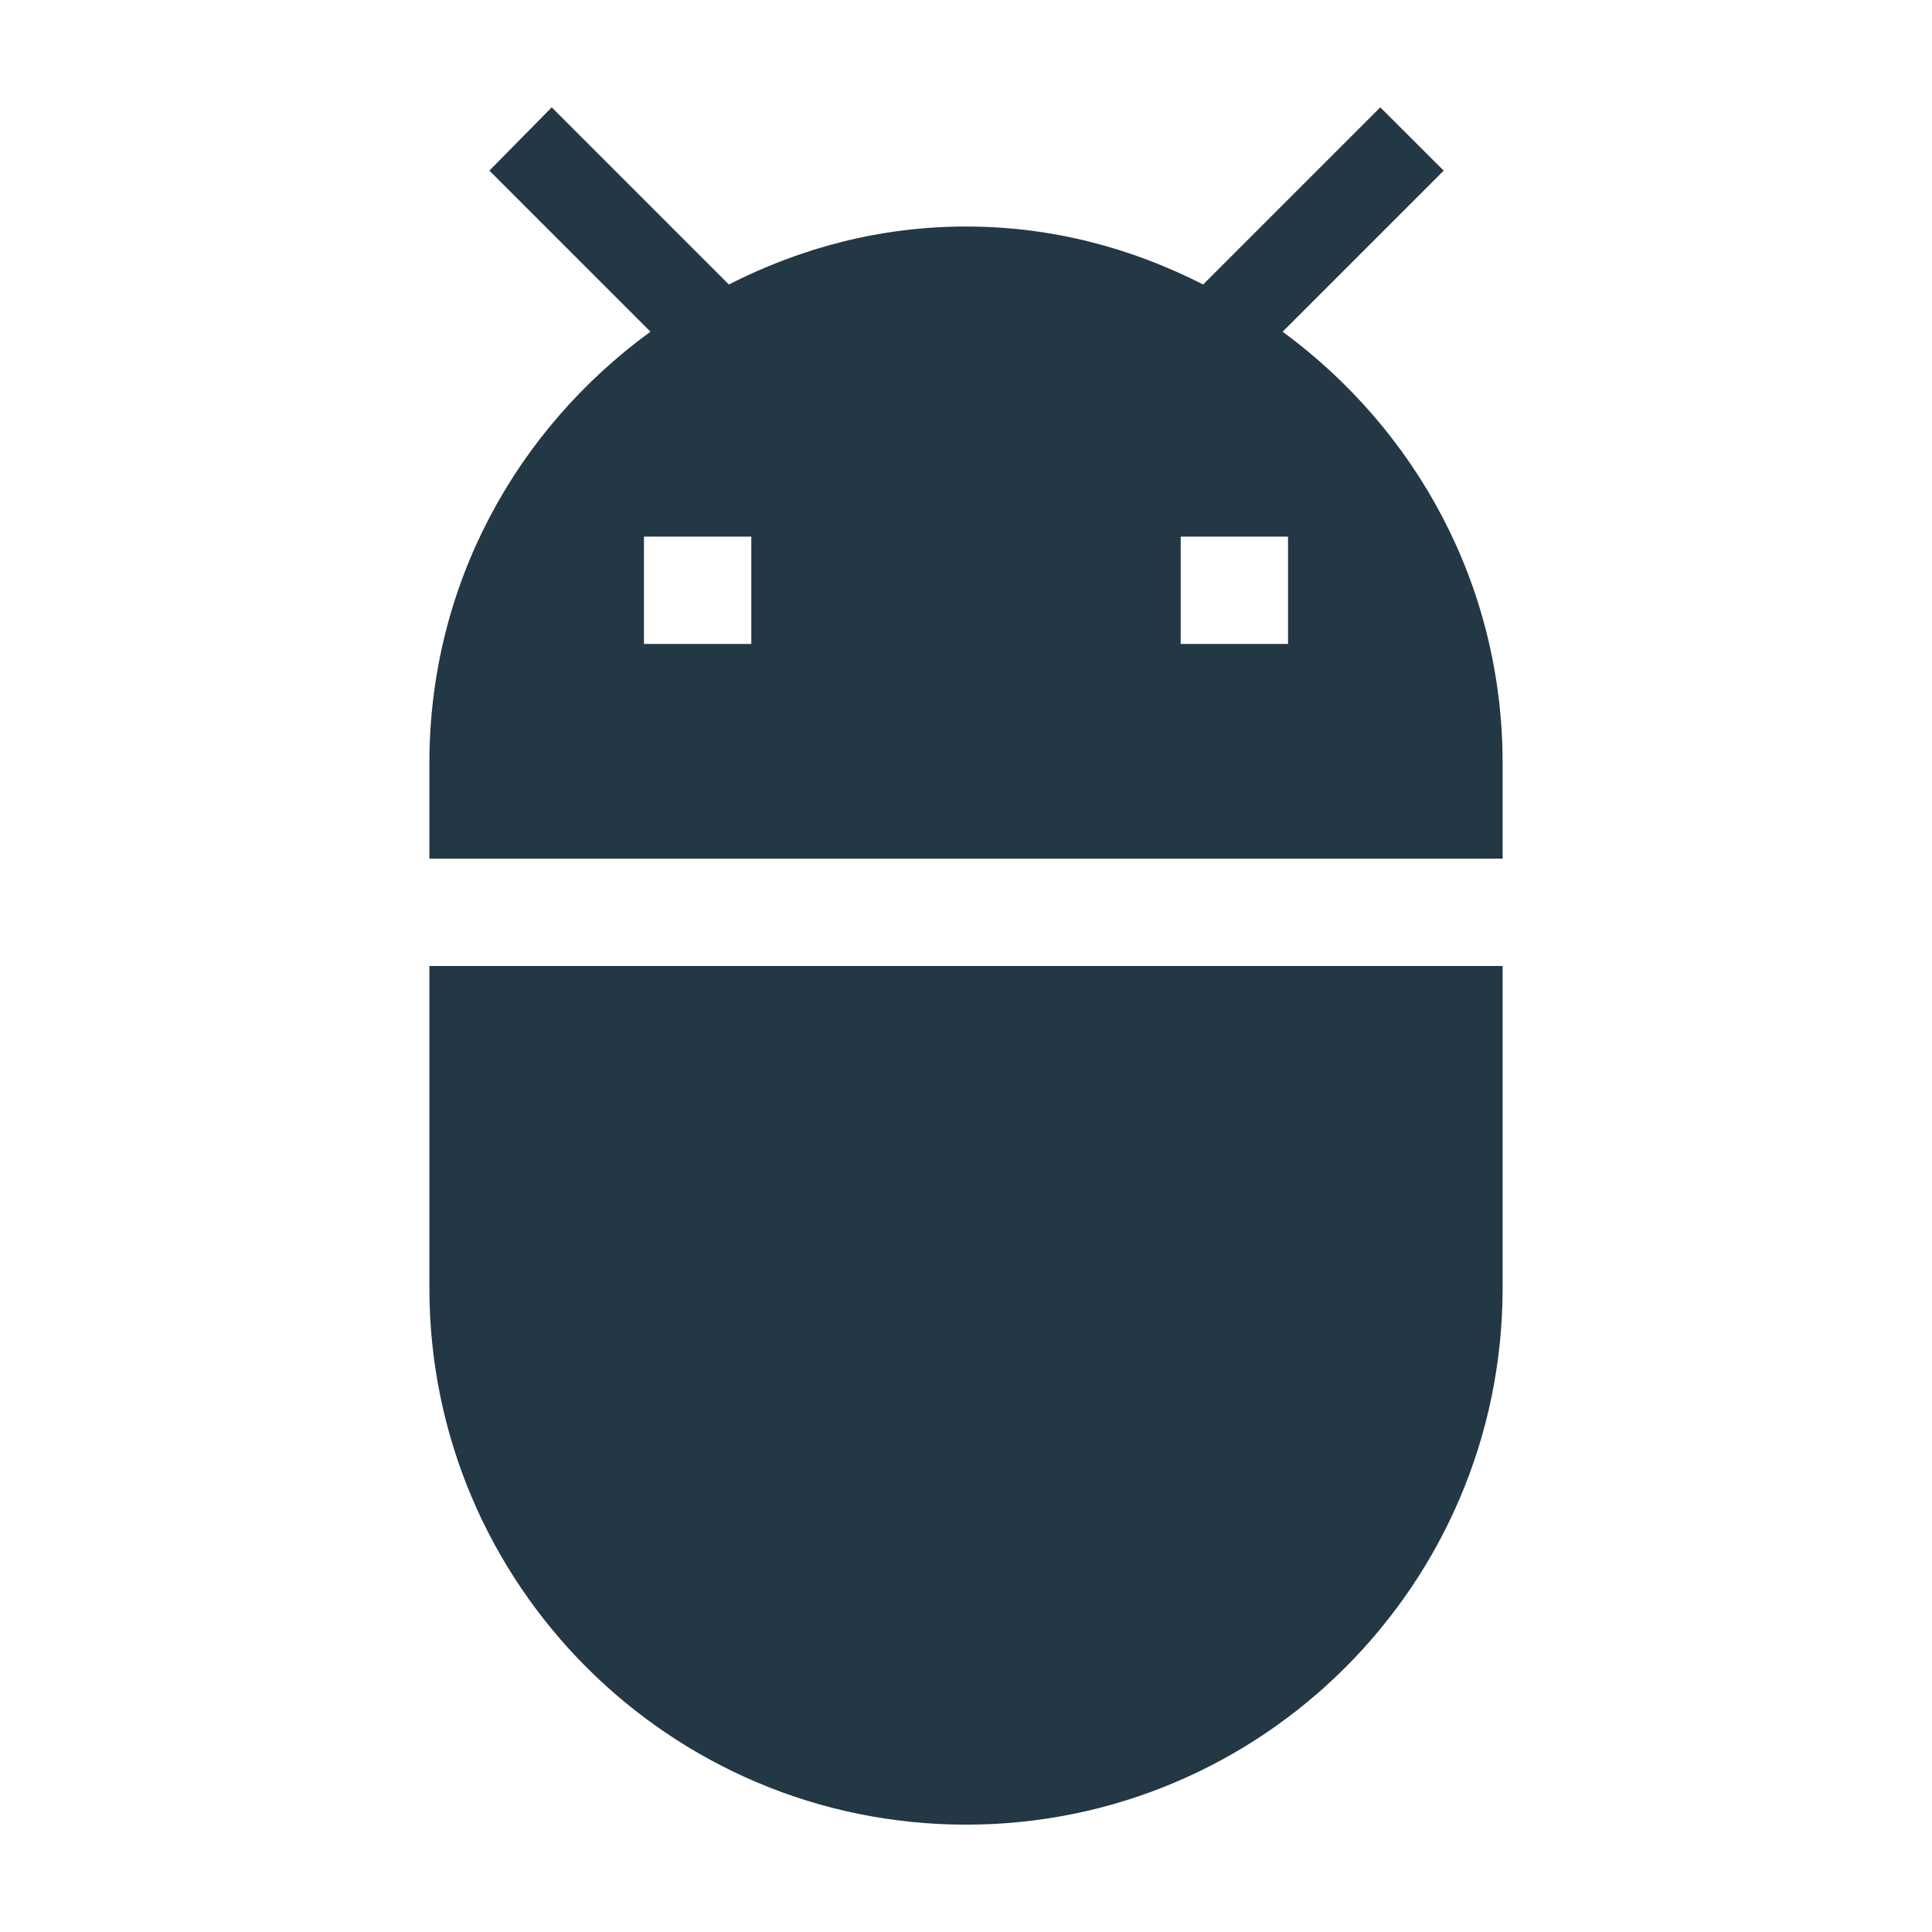 <?xml version="1.0" encoding="UTF-8"?>
<svg width="16px" height="16px" viewBox="0 0 16 16" version="1.1" xmlns="http://www.w3.org/2000/svg" xmlns:xlink="http://www.w3.org/1999/xlink">
    <title>Icons/Notification/adb</title>
    <defs>
        <path d="M3.556,10.667 C3.556,13.12 5.547,15.111 8,15.111 C10.453,15.111 12.444,13.12 12.444,10.667 L12.444,8 L3.556,8 L3.556,10.667 Z M10.622,2.747 L11.956,1.413 L11.431,0.889 L9.964,2.356 C9.369,2.053 8.711,1.876 8,1.876 C7.289,1.876 6.631,2.053 6.036,2.356 L4.569,0.889 L4.053,1.413 L5.387,2.747 C4.276,3.556 3.556,4.844 3.556,6.32 L3.556,7.111 L12.444,7.111 L12.444,6.32 C12.444,4.844 11.724,3.556 10.622,2.747 Z M6.222,5.333 L5.333,5.333 L5.333,4.444 L6.222,4.444 L6.222,5.333 Z M10.667,5.333 L9.778,5.333 L9.778,4.444 L10.667,4.444 L10.667,5.333 Z" id="path-1"></path>
    </defs>
    <g id="Icons/Notification/adb" stroke="none" stroke-width="1" fill="none" fill-rule="evenodd">
        <mask id="mask-2" fill="white">
            <use xlink:href="#path-1"></use>
        </mask>
        <use id="Icons/Notification/ic_adb_18px" fill="#233745" fill-rule="nonzero" xlink:href="#path-1"></use>
    </g>
</svg>